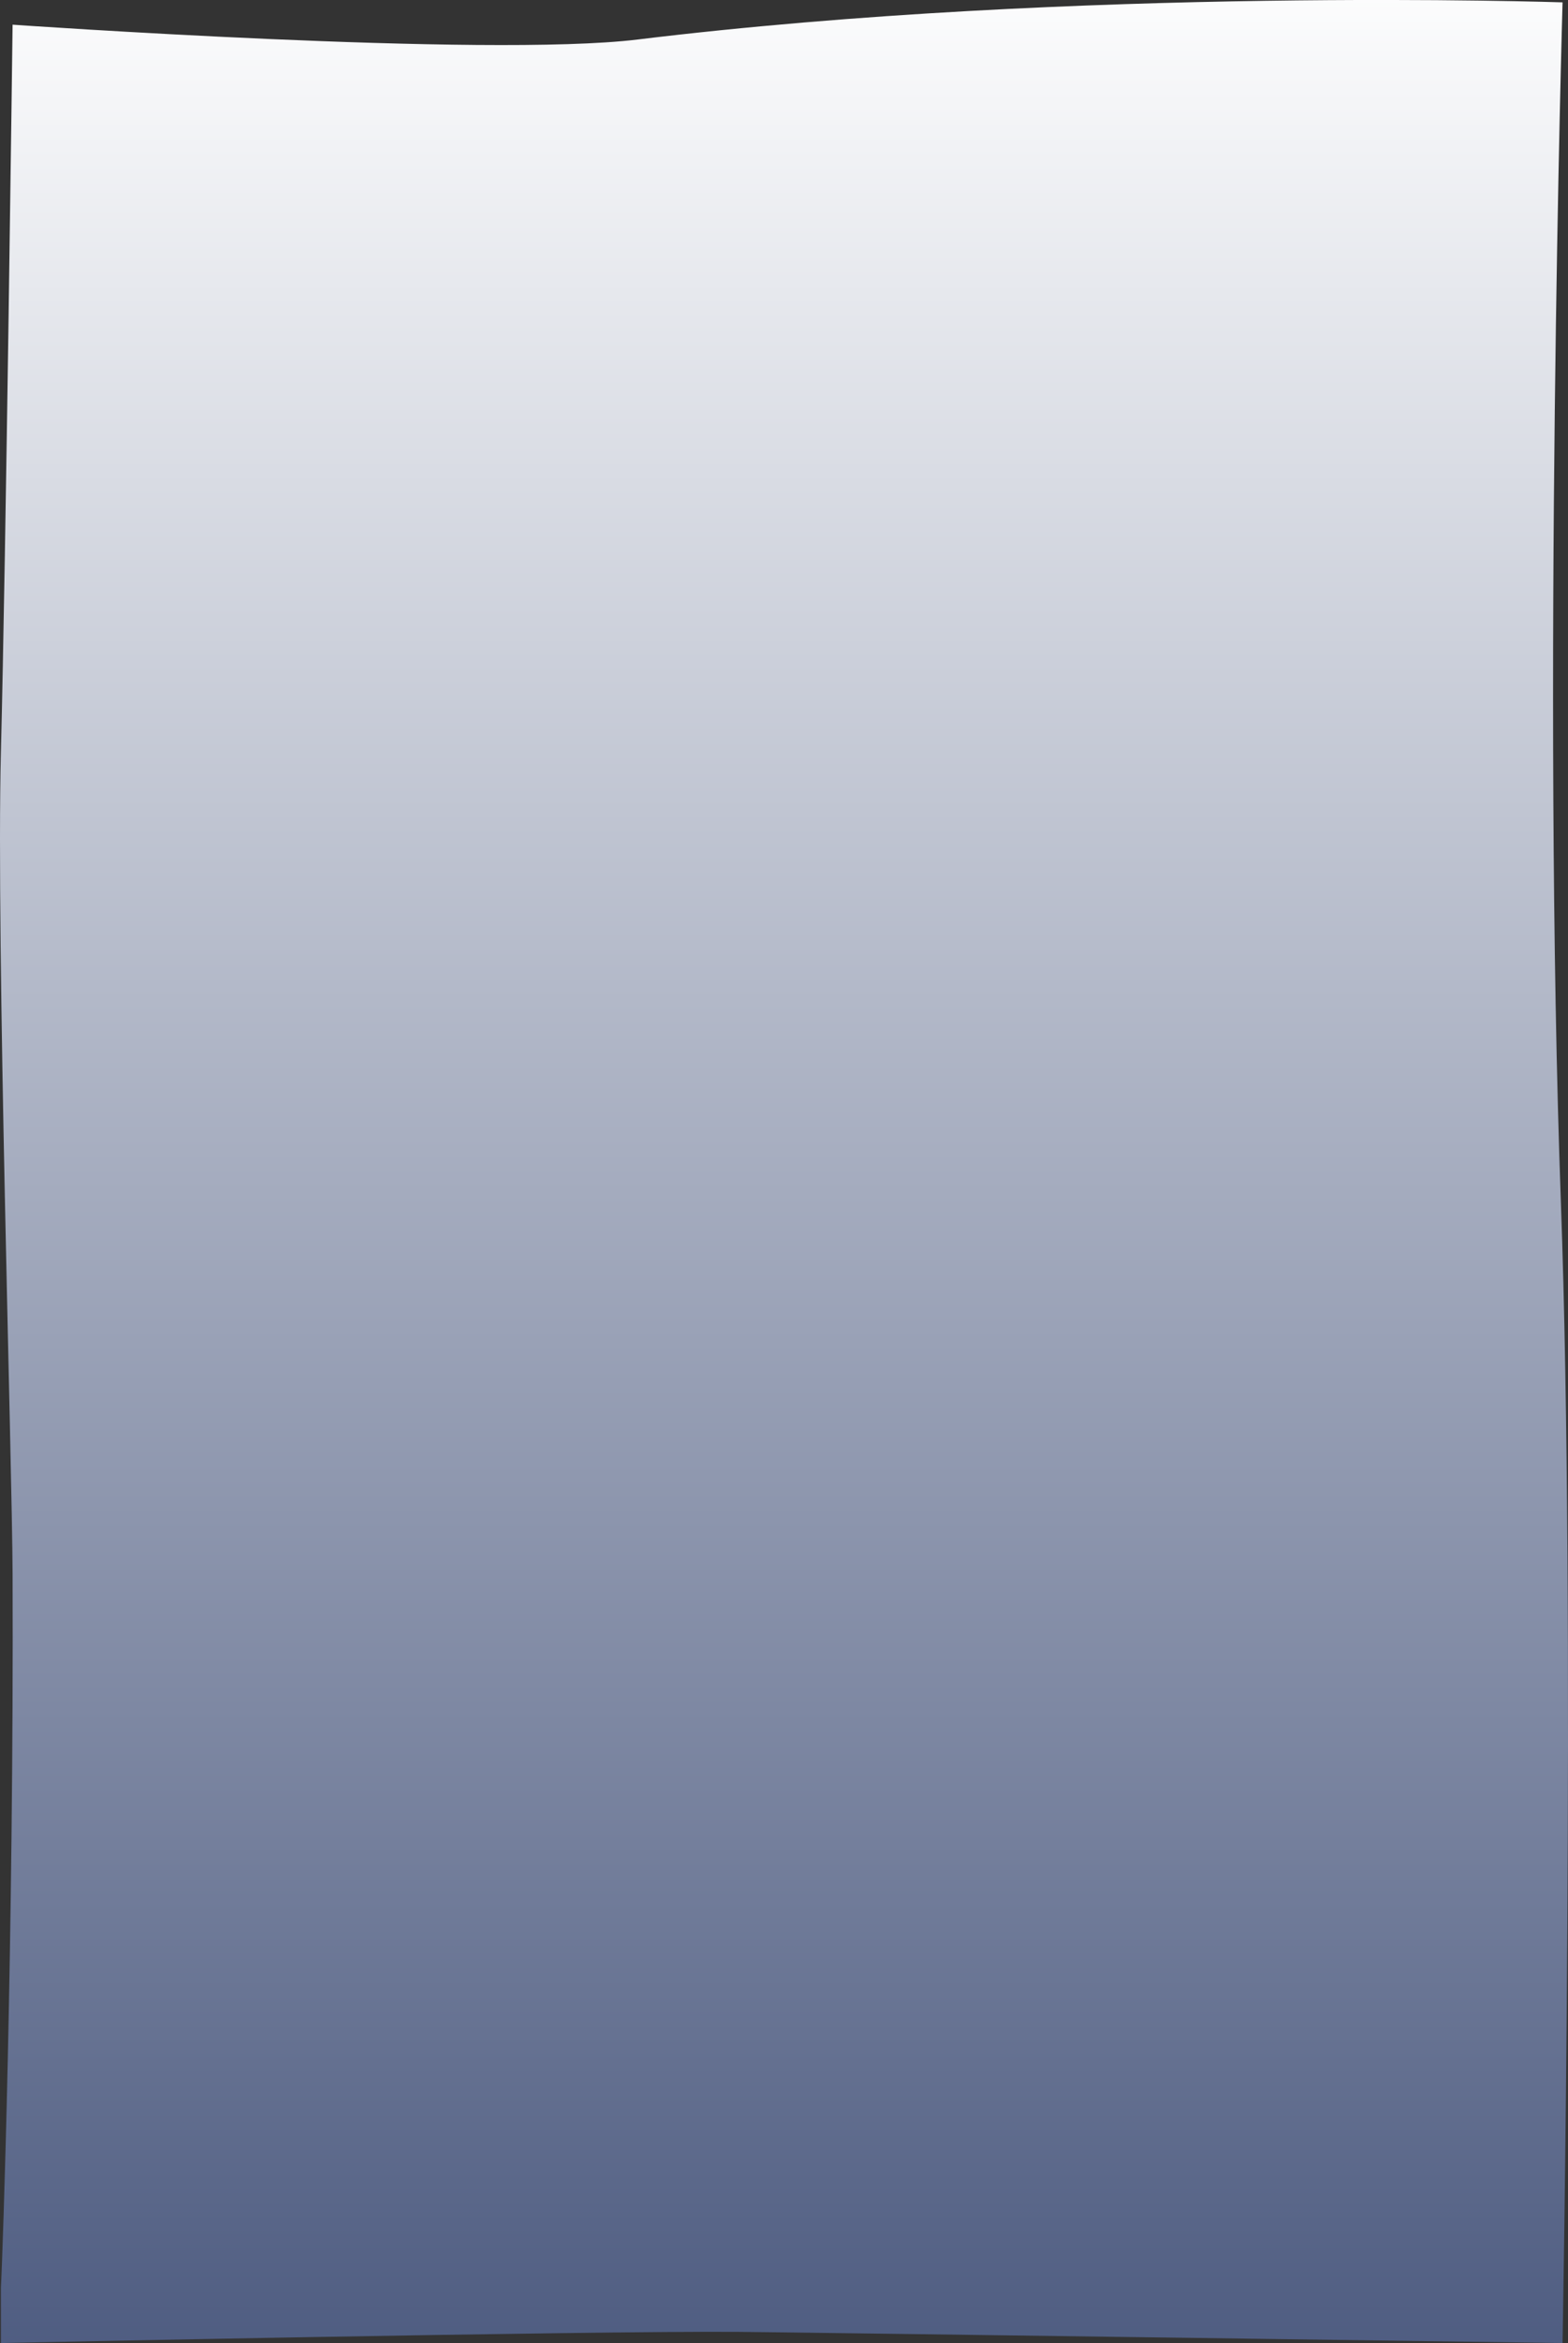 <svg xmlns="http://www.w3.org/2000/svg" xmlns:xlink="http://www.w3.org/1999/xlink" width="303.979" height="454.028" viewBox="0 0 303.979 454.028" preserveAspectRation="none">
  <rect x="0" y="0" width="303.979" height="454.028" fill="#333333" stroke="none"/>
  <defs>
    <linearGradient id="linear-gradient" x1="0.5" x2="0.5" y2="1" gradientUnits="objectBoundingBox">
      <stop offset="0" stop-color="#fff"/>
      <stop offset="1" stop-color="#4d5b80"/>
    </linearGradient>
  </defs>
  <g id="Group_202" data-name="Group 202" transform="translate(-135 -1034.388)">
    <path id="alde" d="M2.441,4.782S1.144,107.734.175,145.891C-.761,182.725,2.364,283.769,2.441,305,2.695,374.868.494,438.189.175,443.229v10.8s114.055-2.38,143.135-2.16c11.423.087,159.609,2.16,159.609,2.16S305.508,313.292,302.6,233c-3.589-98.947.323-232.542.323-232.542s-94.045-3.2-179.318,7.2C94.421,11.219,2.441,4.782,2.441,4.782" transform="translate(135 1034.389)" fill="url(#linear-gradient)" style="mix-blend-mode: overlay;isolation: isolate"/>
  </g>
</svg>